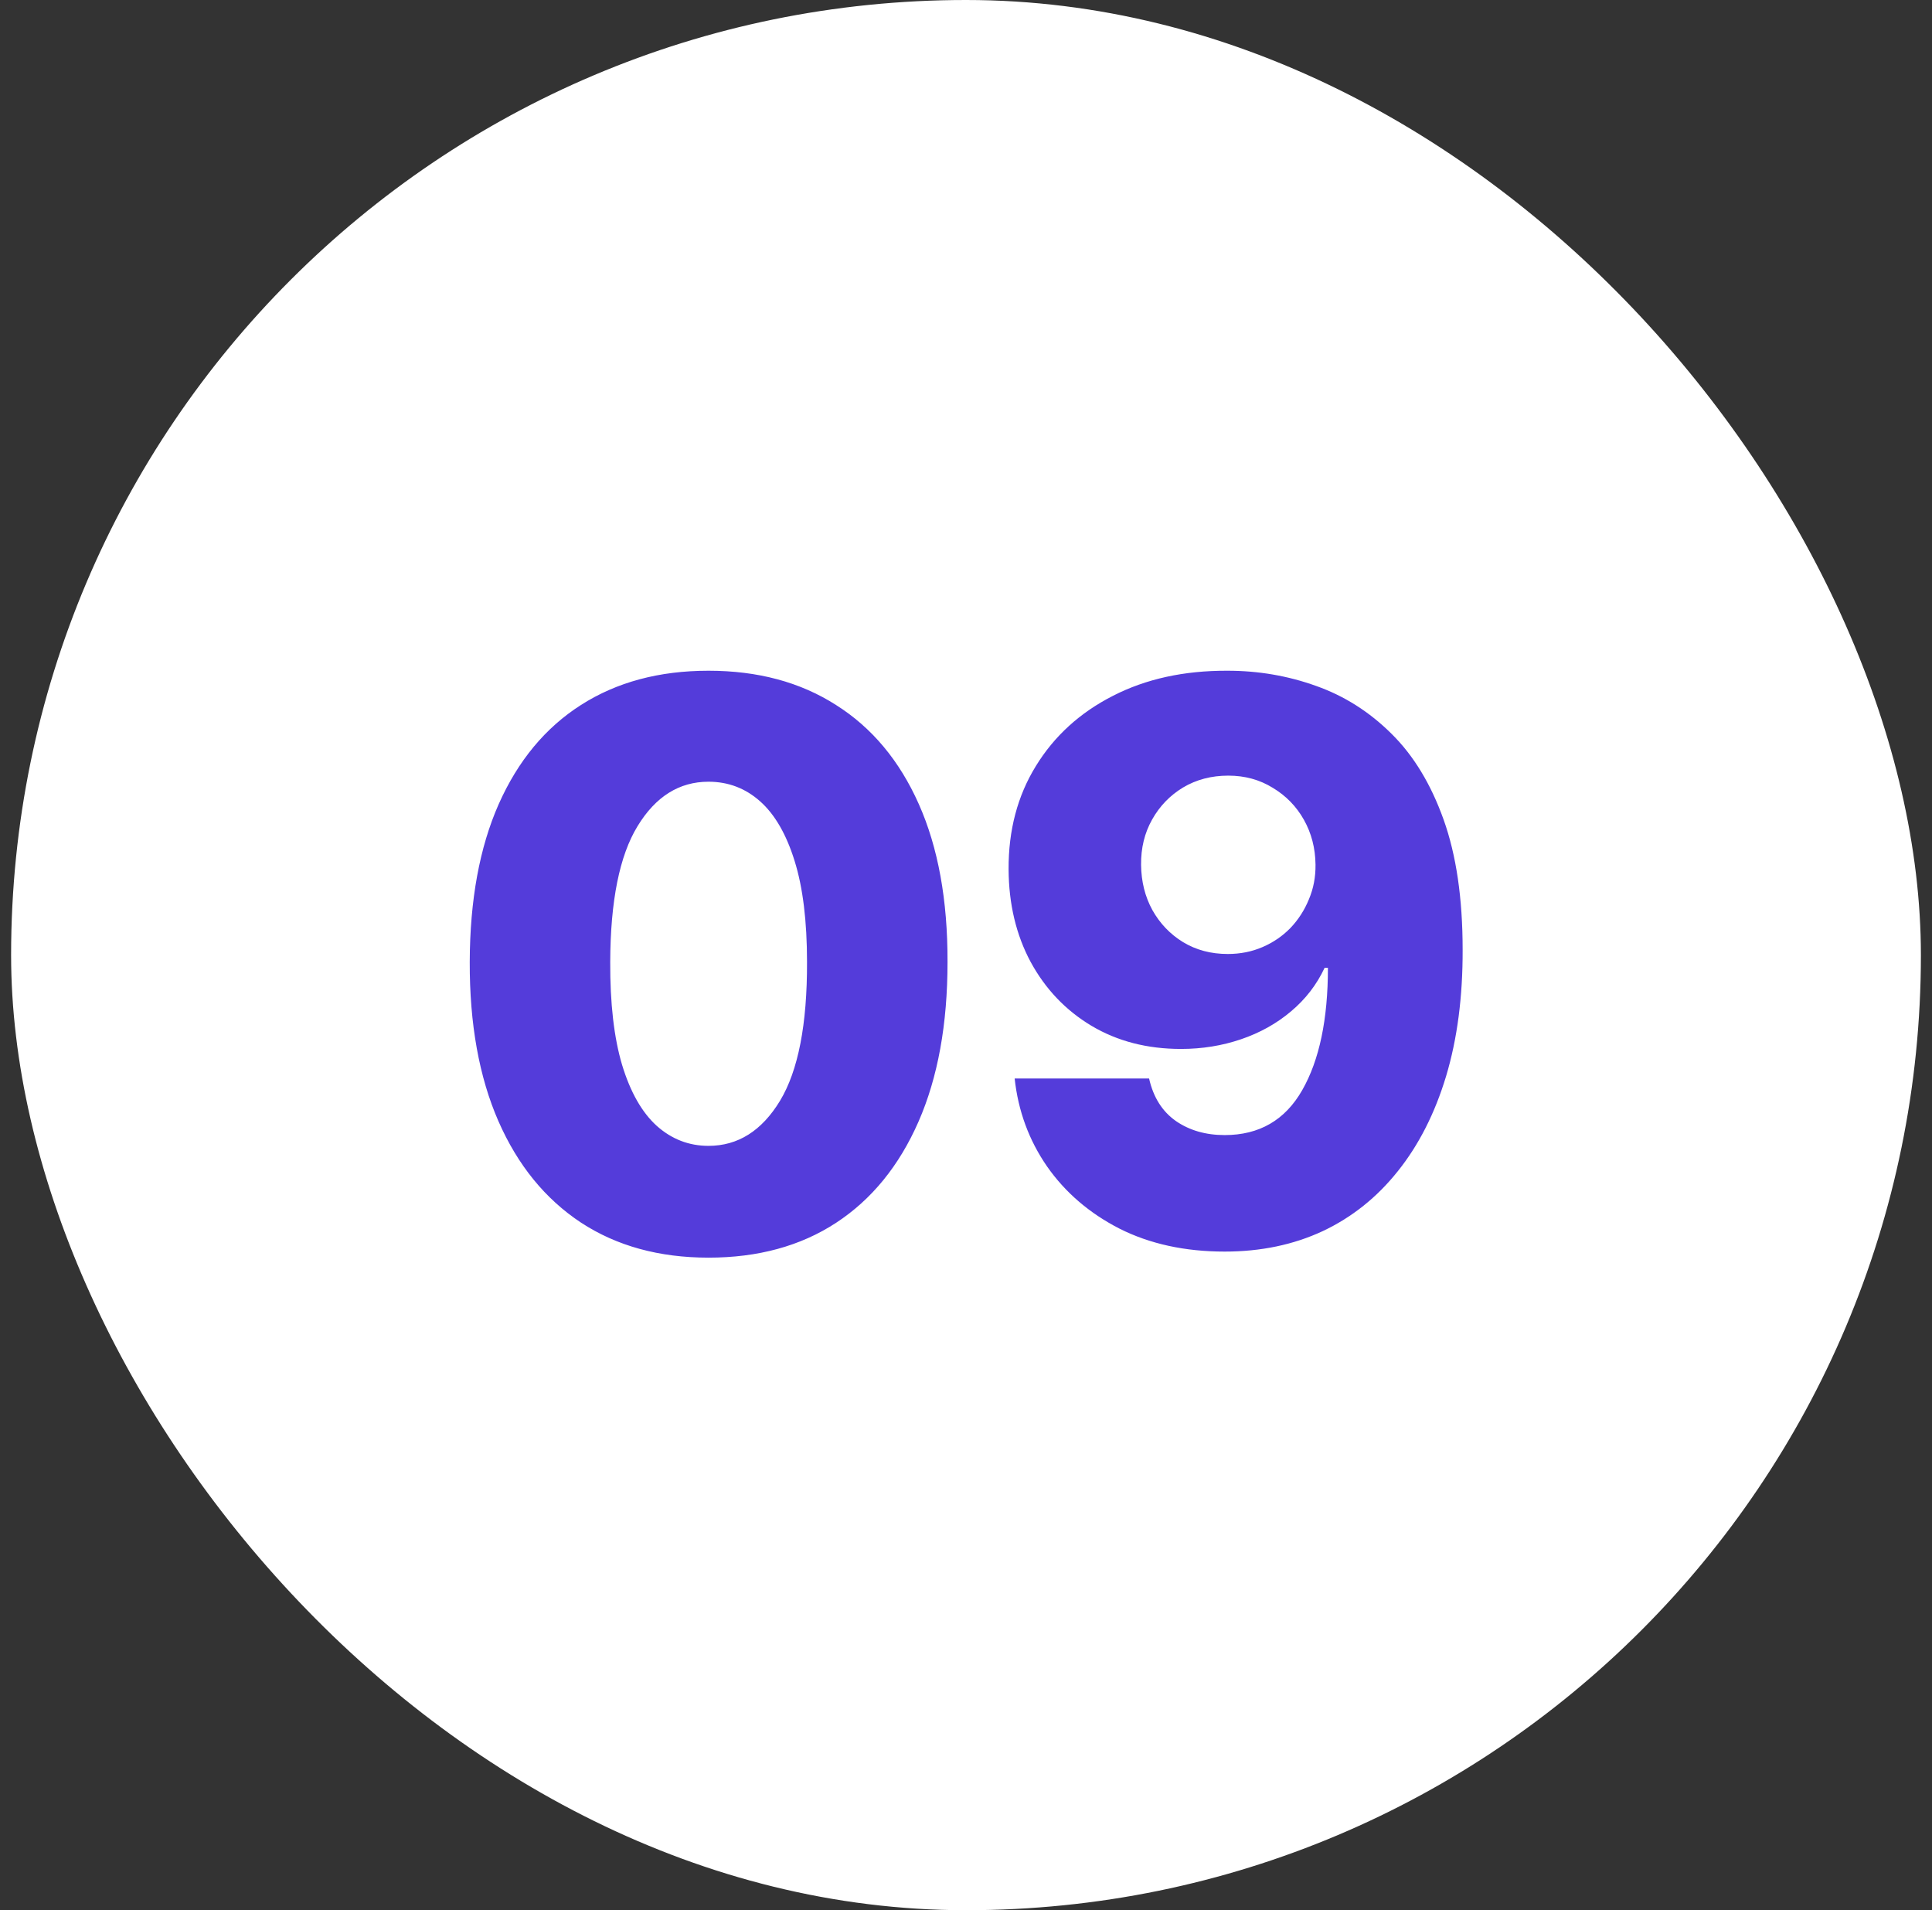 <svg width="87" height="86" viewBox="0 0 87 86" fill="none" xmlns="http://www.w3.org/2000/svg">
<rect x="0" y="0" width="87" height="86" fill="#333333" stroke="none"/>
<rect x="0.5" width="86" height="86" rx="43" fill="white"/>
<path d="M31.904 56.621C29.683 56.621 27.769 56.095 26.162 55.043C24.555 53.982 23.316 52.462 22.446 50.481C21.576 48.493 21.145 46.102 21.153 43.31C21.161 40.518 21.596 38.148 22.458 36.201C23.328 34.245 24.563 32.758 26.162 31.739C27.769 30.711 29.683 30.197 31.904 30.197C34.125 30.197 36.039 30.711 37.646 31.739C39.262 32.758 40.505 34.245 41.375 36.201C42.245 38.156 42.676 40.526 42.668 43.31C42.668 46.111 42.233 48.505 41.363 50.494C40.492 52.483 39.254 54.003 37.646 55.055C36.047 56.099 34.133 56.621 31.904 56.621ZM31.904 51.588C33.23 51.588 34.303 50.912 35.123 49.562C35.944 48.203 36.35 46.119 36.341 43.31C36.341 41.471 36.155 39.954 35.782 38.761C35.409 37.559 34.891 36.665 34.228 36.076C33.566 35.488 32.791 35.194 31.904 35.194C30.587 35.194 29.522 35.861 28.71 37.195C27.898 38.521 27.488 40.559 27.479 43.31C27.471 45.174 27.649 46.72 28.014 47.946C28.387 49.172 28.909 50.088 29.58 50.693C30.251 51.289 31.026 51.588 31.904 51.588ZM55.274 30.197C56.666 30.197 57.996 30.425 59.264 30.881C60.531 31.328 61.663 32.045 62.657 33.031C63.651 34.009 64.434 35.297 65.006 36.897C65.578 38.496 65.864 40.447 65.864 42.751C65.872 44.872 65.623 46.774 65.118 48.456C64.612 50.129 63.887 51.555 62.943 52.731C62.006 53.908 60.879 54.807 59.562 55.428C58.245 56.041 56.774 56.348 55.15 56.348C53.36 56.348 51.781 56.004 50.414 55.316C49.055 54.62 47.966 53.684 47.145 52.508C46.333 51.331 45.849 50.013 45.691 48.555H51.744C51.935 49.4 52.337 50.038 52.95 50.469C53.563 50.892 54.296 51.103 55.15 51.103C56.707 51.103 57.872 50.428 58.642 49.077C59.413 47.726 59.798 45.891 59.798 43.571H59.649C59.293 44.333 58.787 44.988 58.133 45.535C57.486 46.082 56.736 46.5 55.883 46.79C55.029 47.08 54.13 47.225 53.186 47.225C51.661 47.225 50.315 46.877 49.147 46.181C47.986 45.485 47.075 44.528 46.412 43.31C45.758 42.092 45.426 40.7 45.418 39.134C45.41 37.377 45.82 35.828 46.648 34.485C47.477 33.135 48.633 32.083 50.116 31.328C51.599 30.566 53.319 30.189 55.274 30.197ZM55.311 34.92C54.549 34.92 53.87 35.099 53.273 35.455C52.685 35.811 52.221 36.292 51.881 36.897C51.541 37.502 51.375 38.181 51.384 38.935C51.392 39.689 51.562 40.368 51.893 40.973C52.233 41.578 52.693 42.059 53.273 42.415C53.861 42.771 54.532 42.95 55.286 42.95C55.85 42.95 56.372 42.846 56.852 42.639C57.333 42.432 57.752 42.146 58.108 41.781C58.464 41.408 58.742 40.977 58.941 40.489C59.148 40 59.247 39.478 59.239 38.923C59.23 38.185 59.056 37.514 58.717 36.909C58.377 36.304 57.909 35.824 57.312 35.467C56.724 35.103 56.057 34.92 55.311 34.92Z" fill="#543CDA"/>
</svg>
